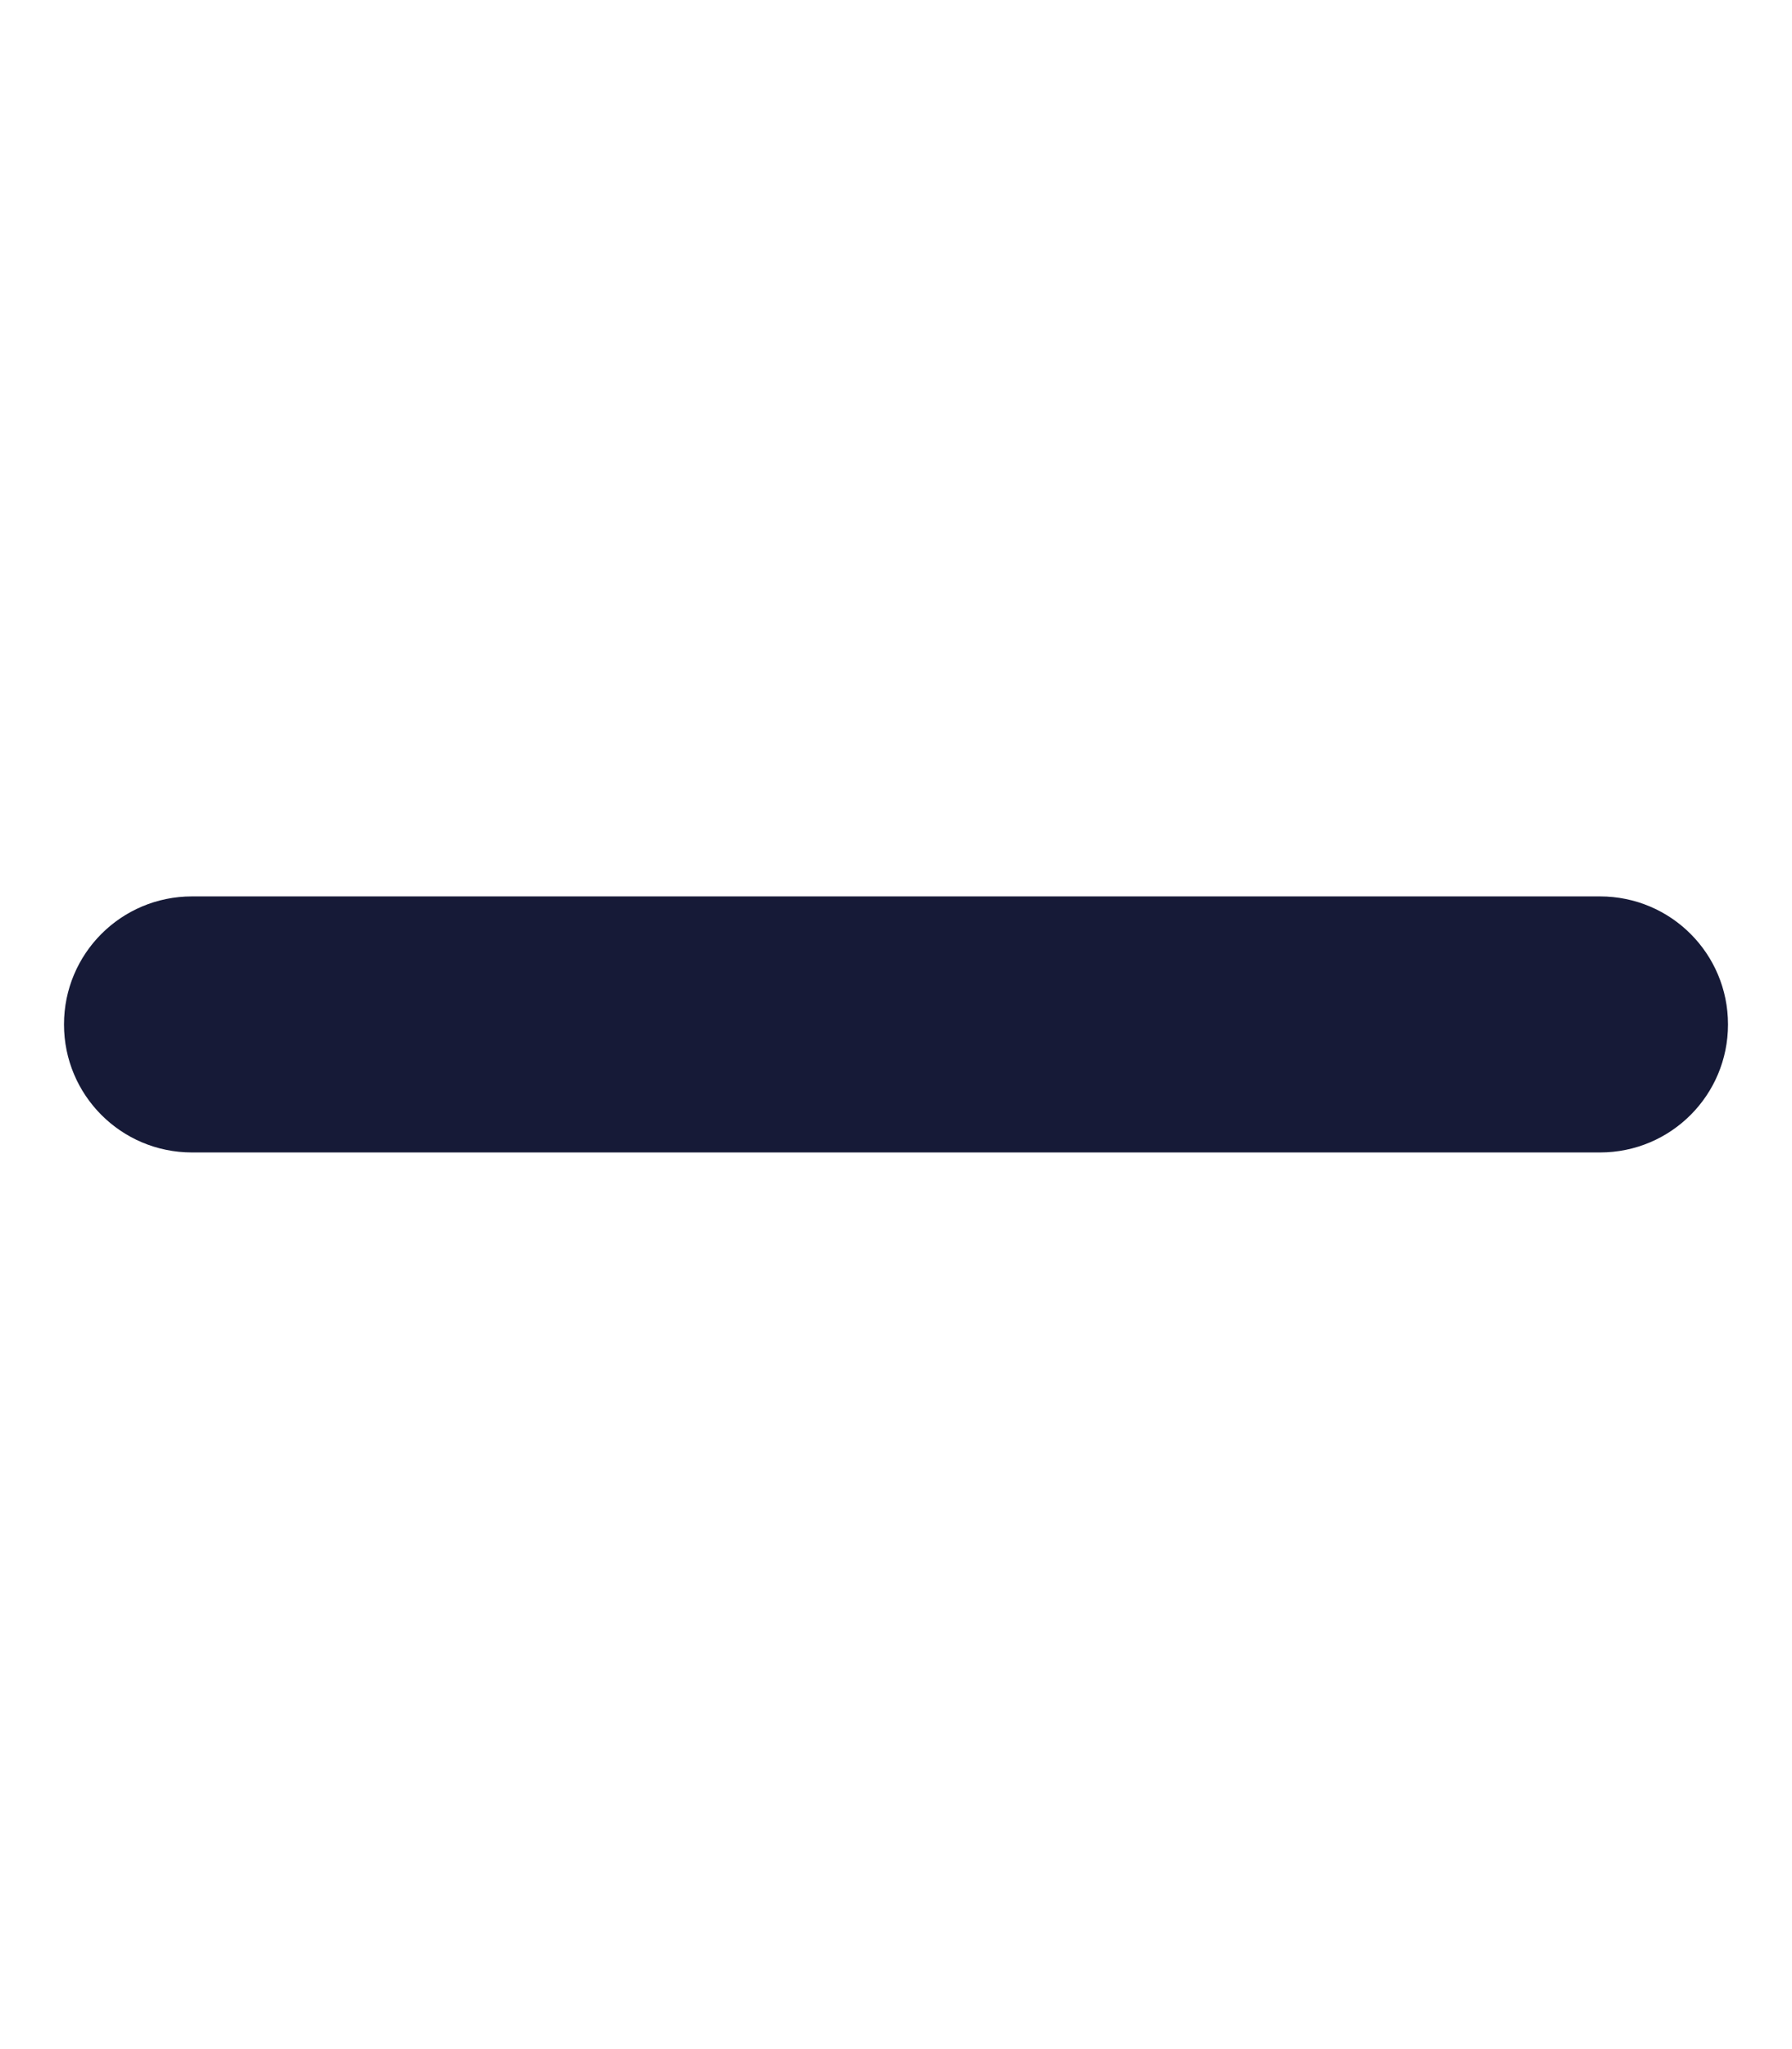 <svg xmlns="http://www.w3.org/2000/svg" width="16" height="18.29" viewBox="0 0 448 512"><path fill="#161a37" d="M432 256c0 17.7-14.3 32-32 32H48c-17.7 0-32-14.3-32-32s14.3-32 32-32h352c17.7 0 32 14.3 32 32z"/></svg>